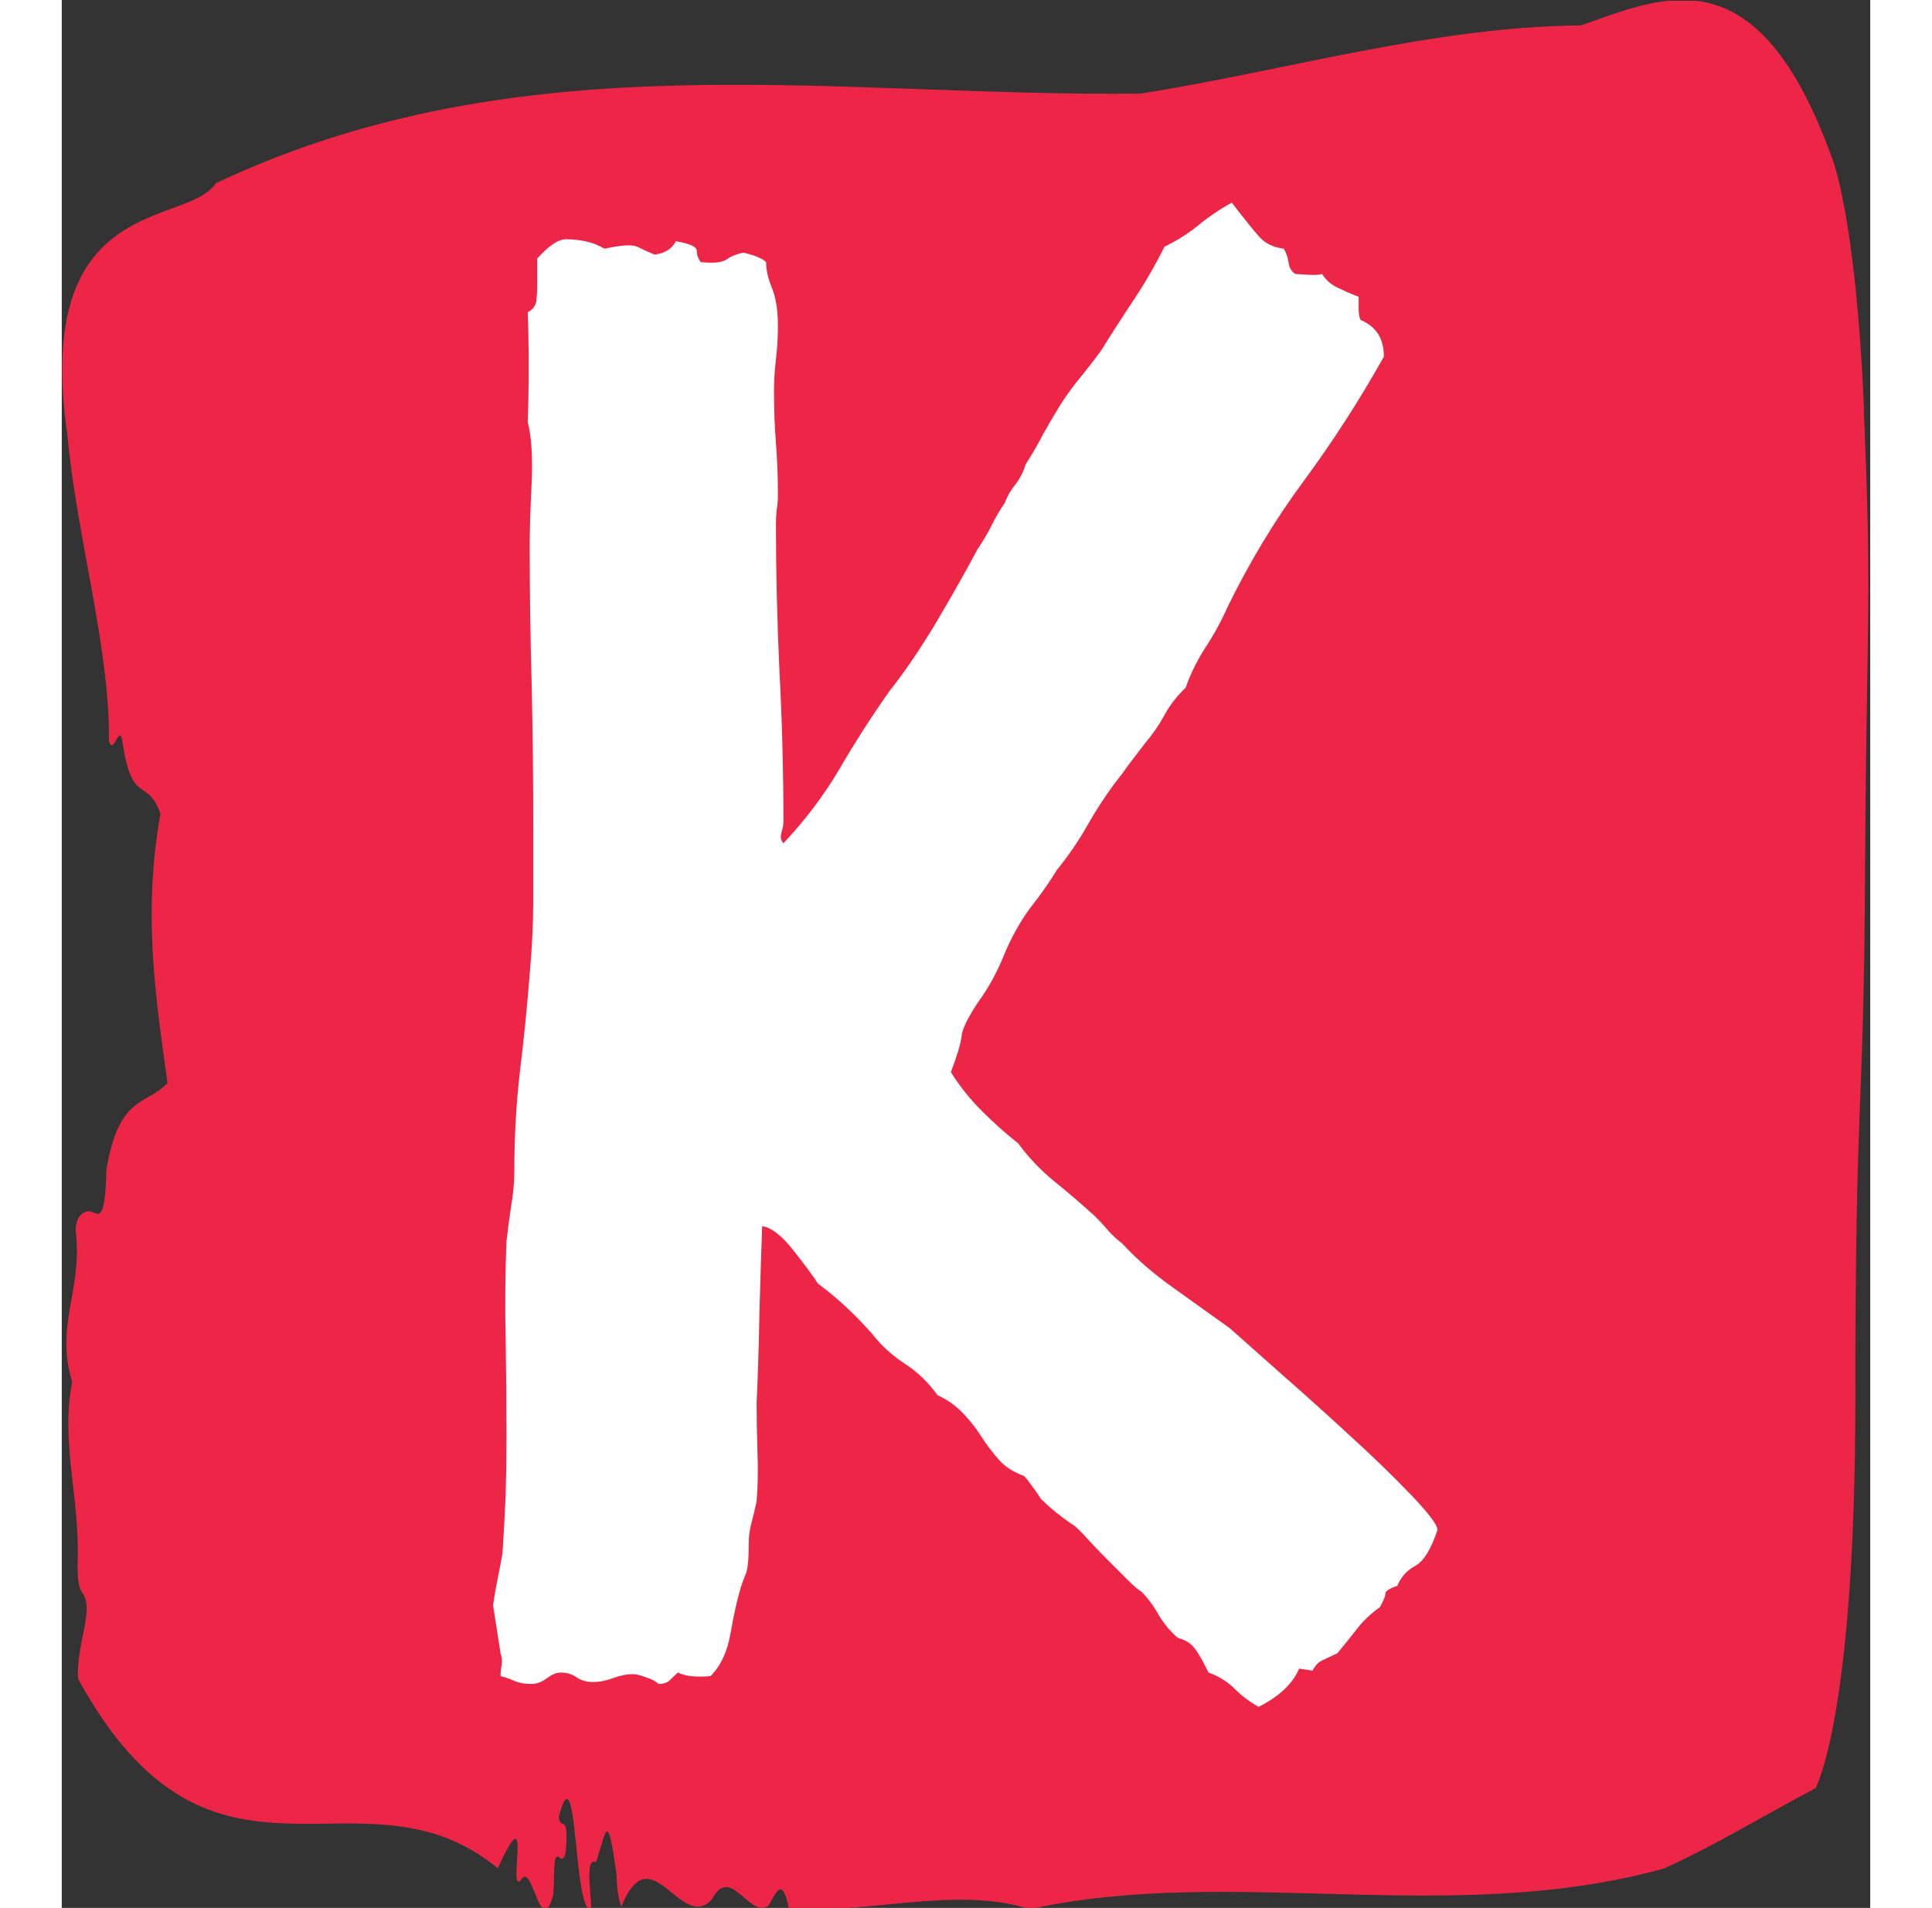 <svg xmlns="http://www.w3.org/2000/svg" version="1.1" xmlns:xlink="http://www.w3.org/1999/xlink" xmlns:svgjs="http://svgjs.dev/svgjs" width="308.761" height="304.916" viewBox="0 0 1000 1055"><rect x="0" y="0" width="1000" height="1055" fill="#333333" stroke="none"/><g transform="matrix(1,0,0,1,-0.409,0.428)"><svg viewBox="0 0 234 247" data-background-color="#ffffff" preserveAspectRatio="xMidYMid meet" height="1055" width="1000" xmlns="http://www.w3.org/2000/svg" xmlns:xlink="http://www.w3.org/1999/xlink"><g id="tight-bounds" transform="matrix(1,0,0,1,0.096,-0.1)"><svg viewBox="0 0 233.809 247.2" height="247.2" width="233.809"><g><svg viewBox="0 0 233.809 247.2" height="247.2" width="233.809"><g><svg viewBox="0 0 233.809 247.2" height="247.2" width="233.809"><g id="textblocktransform"><svg viewBox="0 0 233.809 247.2" height="247.2" width="233.809" id="textblock"><g><svg viewBox="0 0 233.809 247.2" height="247.2" width="233.809"><path d="M233.261 53.02C232.162 27.36 229.029 20.227 229.029 20.227 219.411-6.202 207.408-0.506 196.625 3.292 177.588 3.446 158.627 9.091 139.633 12.119 99.765 12.581 59.557 4.986 19.888 23.717 16.161 29.464-3.866 24.846 0.663 56.304 1.85 69.39 6.181 83.913 6.049 95.922 6.642 98.026 7.467 93.202 7.818 96.23 9.05 104.39 11.061 100.541 12.71 105.365 10.413 118.246 12.061 128.971 13.633 140.21 10.863 143.135 7.313 141.749 5.719 151.449 5.554 158.479 4.664 157.145 3.686 156.837 2.971 156.632 1.531 157.402 1.773 159.608 2.597 167.152-0.942 171.514 1.278 178.904-0.25 186.91 2.334 193.838 1.982 202.511 1.938 204.255 2.18 205.744 2.564 206.154 4.268 208.361 1.784 212.672 2.048 217.342 19.525 249.262 38.486 227.195 56.391 241.872 61.041 231.608 57.546 245.516 59.403 243.36 60.854 240.846 61.909 251.263 63.547 245.362 63.8 243.668 63.415 239.665 64.317 240.435 64.789 240.846 65.207 240.743 65.273 238.382 65.372 234.841 64.503 237.048 64.273 235.201 66.768 225.861 66.152 248.081 68.493 247.158 68.384 244.438 67.702 240.538 69.098 241.051 70.483 237.151 70.527 233.918 71.758 242.693 71.802 244.592 72.022 245.926 72.374 246.85 76.221 237.305 80.046 250.237 84.08 245.926 86.553 241.205 88.927 248.492 91.433 246.696 92.313 245.259 93.203 242.693 94.05 247.004 104.415 247.928 115.462 244.079 125.288 247.158 151.548 241.41 179.61 249.518 207.298 241.923 213.828 238.998 220.61 234.841 226.974 231.506 226.974 231.506 232.129 222.371 232.129 181.316S233.228 145.393 233.393 112.703C233.558 80.013 234.327 78.679 233.228 53.02Z" opacity="1" fill="#ed2647" data-fill-palette-color="tertiary"></path><g transform="matrix(1,0,0,1,55.768,26.231)"><svg width="122.272" viewBox="2.98 -37.11 23.97 38.18" height="194.739" data-palette-color="#ffffff"><path d="M23.78 0.15L23.44 0.1Q23.19 0.68 22.41 1.07L22.41 1.07Q22.07 0.88 21.8 0.61 21.53 0.34 21.14 0.2L21.14 0.2Q20.85-0.39 20.7-0.51 20.56-0.63 20.36-0.68L20.36-0.68Q20.07-0.93 19.87-1.27 19.68-1.61 19.43-1.86L19.43-1.86Q19.34-1.9 19.07-2.17 18.8-2.44 18.51-2.73 18.21-3.03 17.97-3.3 17.72-3.56 17.68-3.56L17.68-3.56Q17.24-3.86 16.89-4.2L16.89-4.2Q16.8-4.35 16.67-4.52 16.55-4.69 16.46-4.79L16.46-4.79Q16.06-4.93 15.82-5.2 15.58-5.47 15.36-5.81 15.14-6.15 14.87-6.42 14.6-6.69 14.26-6.84L14.26-6.84Q13.92-7.32 13.43-7.64 12.94-7.96 12.6-8.4L12.6-8.4Q12.3-8.74 11.96-9.06 11.62-9.38 11.23-9.67L11.23-9.67Q11.04-9.96 10.6-10.52 10.16-11.08 9.81-11.13L9.81-11.13Q9.77-10.01 9.74-8.89 9.72-7.76 9.67-6.64L9.67-6.64Q9.67-6.05 9.69-5.42 9.72-4.79 9.67-4.15L9.67-4.15Q9.62-3.91 9.55-3.64 9.47-3.37 9.47-3.08L9.47-3.08Q9.47-2.49 9.4-2.32 9.33-2.15 9.28-2L9.28-2Q9.13-1.51 9.01-0.81 8.89-0.1 8.5 0.29L8.5 0.29Q7.96 0.34 7.67 0.2L7.67 0.2Q7.57 0.29 7.47 0.39 7.37 0.49 7.18 0.49L7.18 0.49Q7.08 0.39 6.86 0.32 6.64 0.24 6.54 0.24L6.54 0.24Q6.3 0.24 6.03 0.34 5.76 0.44 5.52 0.44L5.52 0.44Q5.27 0.44 5.1 0.32 4.93 0.2 4.69 0.2L4.69 0.2Q4.54 0.2 4.35 0.34 4.15 0.49 3.96 0.49L3.96 0.49Q3.71 0.49 3.54 0.42 3.37 0.34 3.17 0.29L3.17 0.29Q3.17 0.15 3.2 0 3.22-0.15 3.17-0.29L3.17-0.29 2.98-1.51Q3.03-1.86 3.1-2.2 3.17-2.54 3.22-2.83L3.22-2.83Q3.27-3.61 3.3-4.32 3.32-5.03 3.32-5.76L3.32-5.76Q3.32-7.03 3.3-8.25 3.27-9.47 3.32-10.74L3.32-10.74Q3.37-11.18 3.44-11.65 3.52-12.11 3.52-12.55L3.52-12.55Q3.52-13.82 3.66-15.04 3.81-16.26 3.91-17.53L3.91-17.53Q4-18.51 4-19.43 4-20.36 4-21.29L4-21.29Q4-23.1 3.96-24.88 3.91-26.66 3.91-28.42L3.91-28.42Q3.91-29 3.96-30 4-31.01 3.86-31.54L3.86-31.54Q3.91-32.96 3.86-34.33L3.86-34.33Q4.05-34.42 4.08-34.62 4.1-34.81 4.1-35.01L4.1-35.01 4.1-35.69Q4.54-36.18 4.83-36.18L4.83-36.18Q5.08-36.18 5.32-36.13 5.57-36.08 5.81-35.94L5.81-35.94Q6.45-36.08 6.64-35.99 6.84-35.89 7.08-35.79L7.08-35.79Q7.47-35.84 7.62-36.13L7.62-36.13Q8.15-36.04 8.15-35.89 8.15-35.74 8.25-35.6L8.25-35.6Q8.74-35.55 8.91-35.67 9.08-35.79 9.33-35.84L9.33-35.84Q9.77-35.74 9.91-35.6L9.91-35.6Q9.91-35.3 10.06-34.94 10.21-34.57 10.21-33.98L10.21-33.98Q10.21-33.54 10.16-33.13 10.11-32.71 10.11-32.32L10.11-32.32Q10.11-31.64 10.16-31.01 10.21-30.37 10.21-29.69L10.21-29.69Q10.21-29.49 10.18-29.32 10.16-29.15 10.16-28.96L10.16-28.96Q10.16-27.1 10.25-25.2 10.35-23.29 10.35-21.39L10.35-21.39Q10.35-21.29 10.3-21.12 10.25-20.95 10.35-20.85L10.35-20.85Q11.18-21.73 11.77-22.73 12.35-23.73 13.04-24.71L13.04-24.71Q13.62-25.44 14.23-26.46 14.84-27.49 15.28-28.32L15.28-28.32Q15.48-28.61 15.63-28.91 15.77-29.2 15.97-29.49L15.97-29.49Q16.06-29.74 16.24-29.96 16.41-30.18 16.5-30.47L16.5-30.47Q16.75-30.86 16.94-31.23 17.14-31.59 17.38-31.98L17.38-31.98Q17.63-32.37 17.9-32.69 18.16-33.01 18.41-33.35L18.41-33.35Q18.8-33.98 19.24-34.64 19.68-35.3 20.02-35.99L20.02-35.99Q20.51-36.23 20.9-36.55 21.29-36.87 21.73-37.11L21.73-37.11Q22.22-36.47 22.44-36.23 22.66-35.99 23.05-35.94L23.05-35.94Q23.14-35.79 23.17-35.6 23.19-35.4 23.34-35.3L23.34-35.3Q23.93-35.25 24.02-35.3L24.02-35.3Q24.17-35.06 24.44-34.94 24.71-34.81 24.95-34.72L24.95-34.72Q24.95-34.57 24.95-34.4 24.95-34.23 25-34.13L25-34.13Q25.59-33.89 25.59-33.2L25.59-33.2Q24.66-31.54 23.56-30.05 22.46-28.56 21.63-26.86L21.63-26.86Q21.39-26.32 21.07-25.83 20.75-25.34 20.56-24.8L20.56-24.8Q20.21-24.46 20.02-24.1 19.82-23.73 19.53-23.39L19.53-23.39Q19.34-23.14 19.14-22.88 18.95-22.61 18.75-22.36L18.75-22.36Q18.36-21.83 18.04-21.26 17.72-20.7 17.29-20.17L17.29-20.17Q16.99-19.68 16.6-19.19L16.6-19.19Q16.21-18.65 15.94-17.99 15.67-17.33 15.28-16.8L15.28-16.8Q14.89-16.21 14.87-15.94 14.84-15.67 14.6-15.04L14.6-15.04Q14.94-14.5 15.38-14.06 15.82-13.62 16.31-13.23L16.31-13.23Q16.7-12.7 17.21-12.28 17.72-11.87 18.26-11.38L18.26-11.38Q18.46-11.18 18.6-11.01 18.75-10.84 18.95-10.69L18.95-10.69Q19.48-10.11 20.24-9.57 21-9.03 21.68-8.54L21.68-8.54Q22.22-8.06 23.02-7.35 23.83-6.64 24.71-5.83 25.59-5.03 26.27-4.32 26.95-3.61 26.95-3.42L26.95-3.42Q26.71-2.69 26.39-2.51 26.07-2.34 25.93-2L25.93-2Q25.63-1.9 25.63-1.81 25.63-1.71 25.49-1.46L25.49-1.46Q25.15-1.22 24.9-0.9 24.66-0.59 24.41-0.29L24.41-0.29Q24.22-0.2 24.05-0.12 23.88-0.05 23.78 0.15L23.78 0.15Z" opacity="1" transform="matrix(1,0,0,1,0,0)" fill="#ffffff" class="undefined-text-0" data-fill-palette-color="quaternary" id="text-0"></path></svg></g></svg></g></svg></g></svg></g><g></g></svg></g><defs></defs></svg><rect width="233.809" height="247.2" fill="none" stroke="none" visibility="hidden"></rect></g></svg></g></svg>